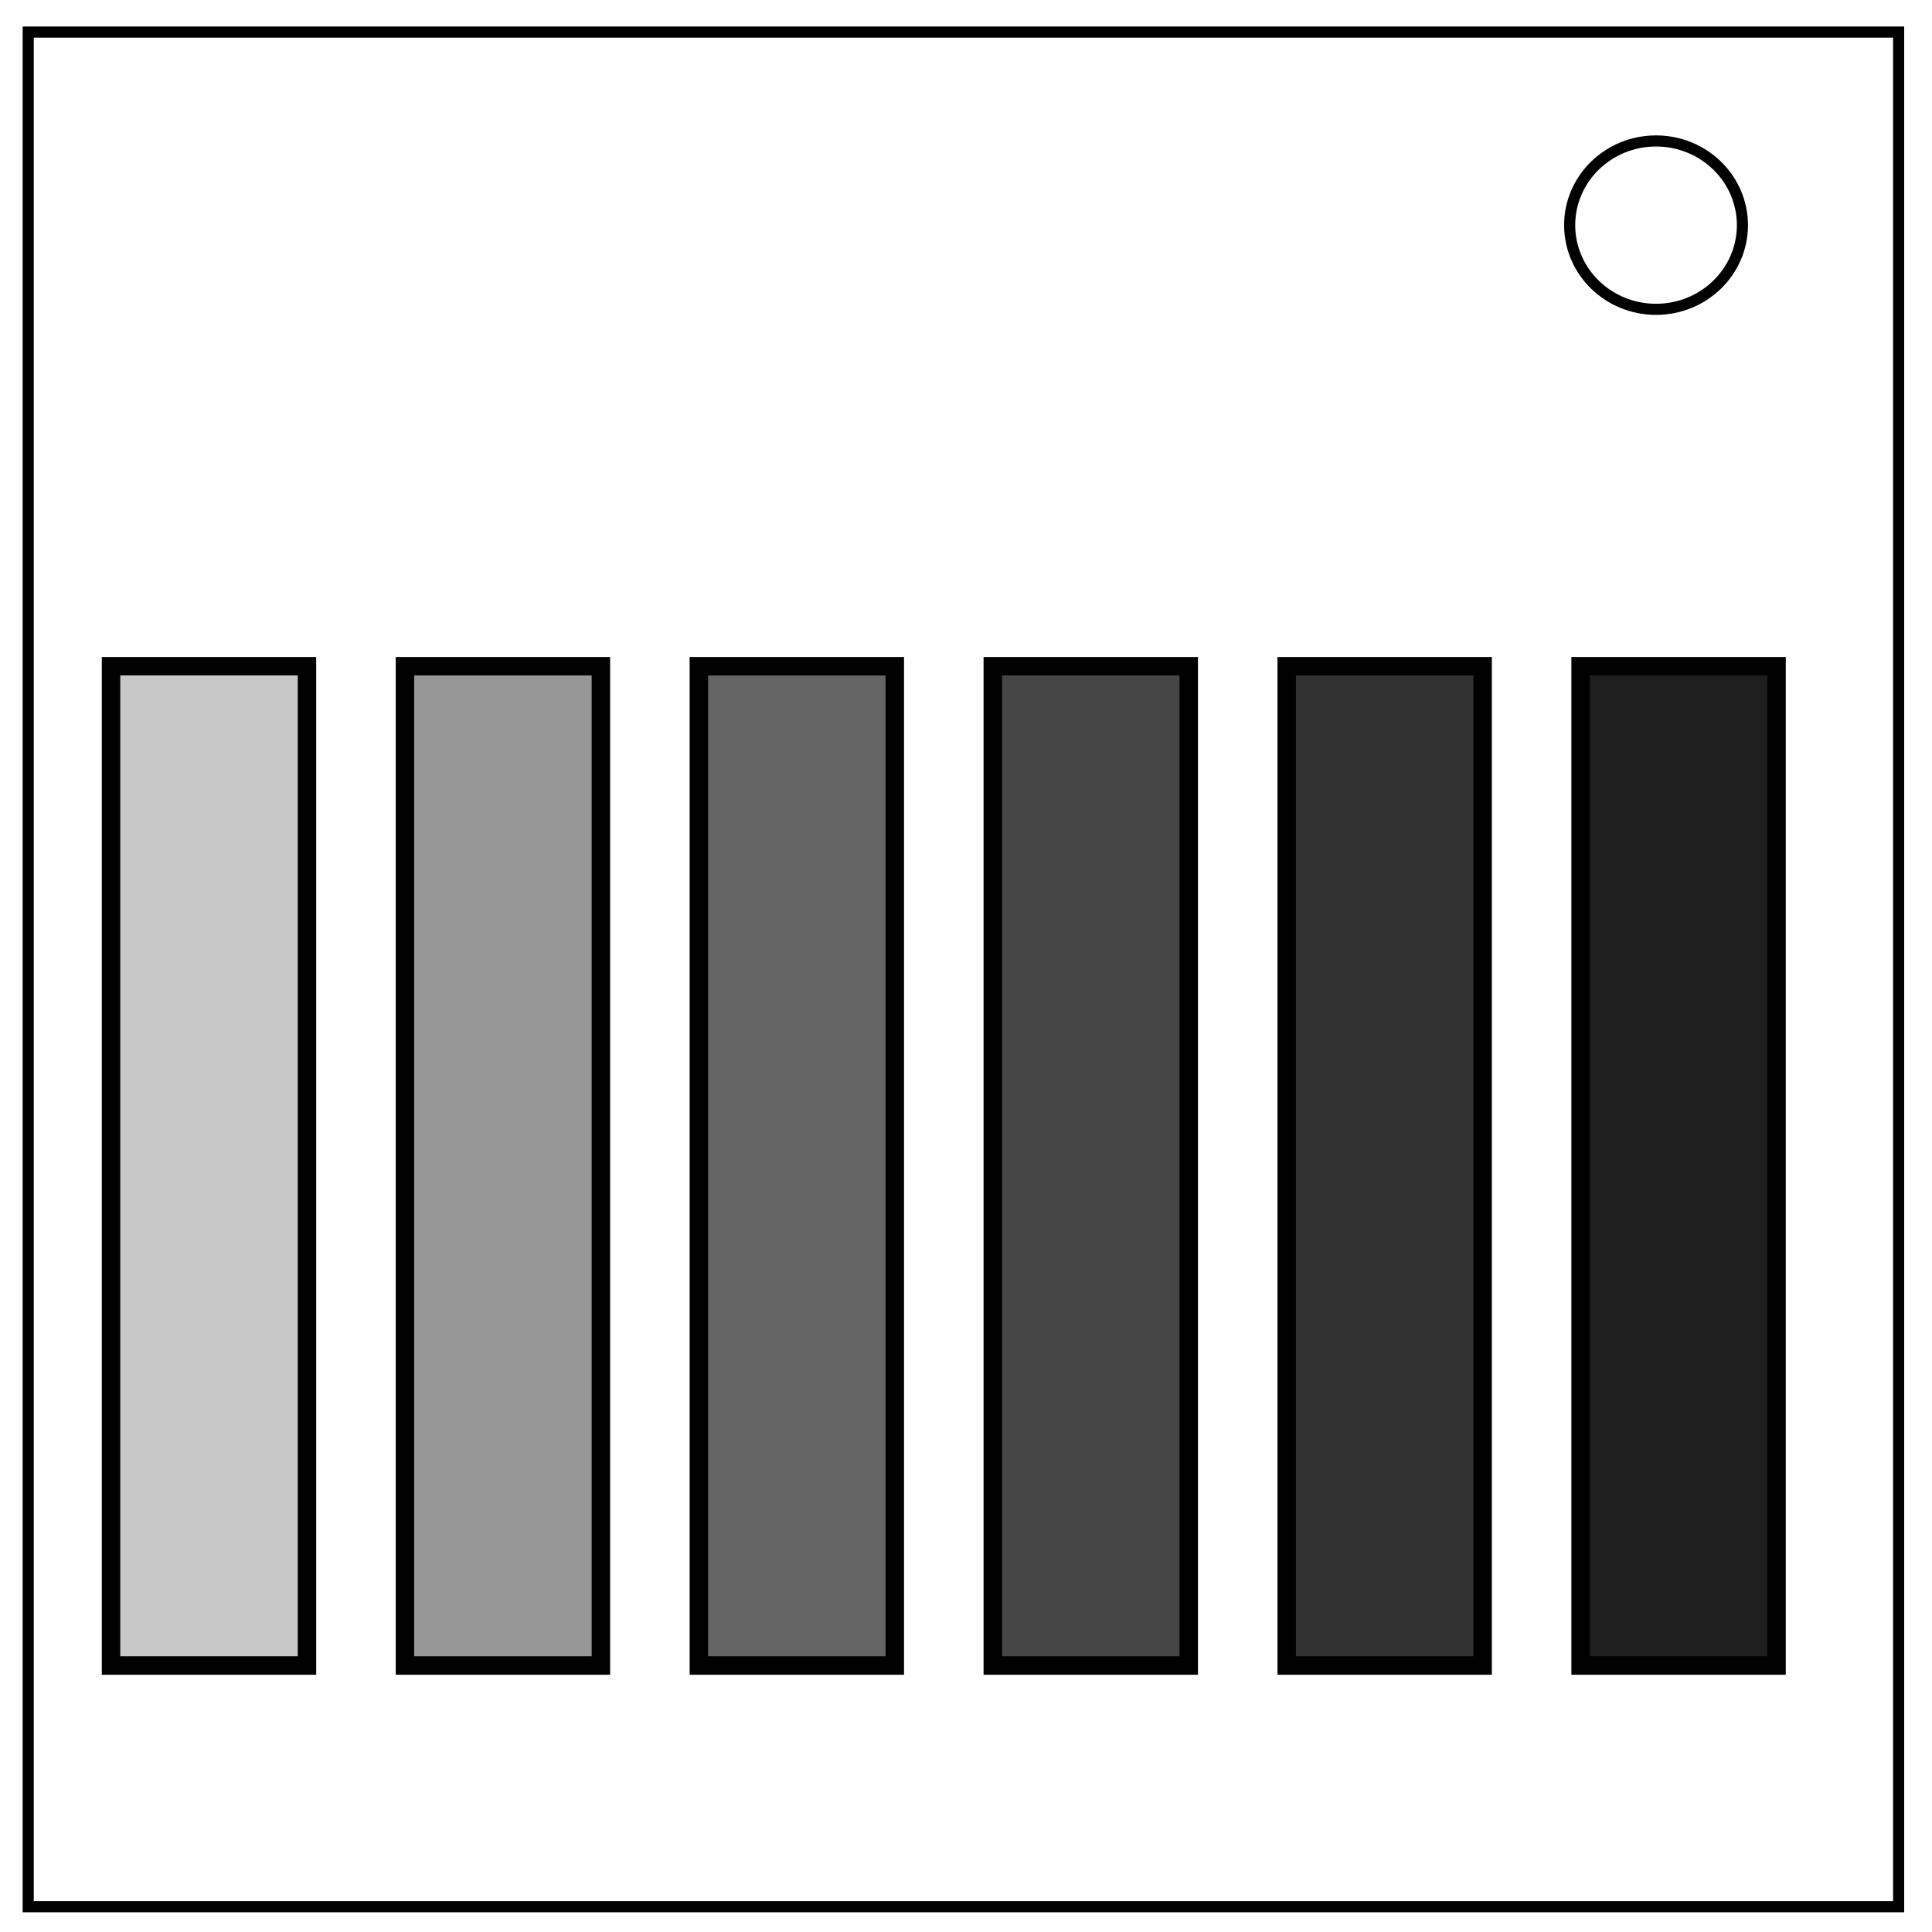 <?xml version="1.0" encoding="UTF-8" standalone="no"?>
<svg
   viewBox="0 0 348 348"
   fill="none"
   version="1.1"
   id="svg6"
   sodipodi:docname="PMPiano.svg"
   inkscape:version="1.1 (c68e22c387, 2021-05-23)"
   xmlns:inkscape="http://www.inkscape.org/namespaces/inkscape"
   xmlns:sodipodi="http://sodipodi.sourceforge.net/DTD/sodipodi-0.dtd"
   xmlns="http://www.w3.org/2000/svg"
   xmlns:svg="http://www.w3.org/2000/svg">
  <defs
     id="defs10" />
  <sodipodi:namedview
     id="namedview8"
     pagecolor="#ffffff"
     bordercolor="#666666"
     borderopacity="1.0"
     inkscape:pageshadow="2"
     inkscape:pageopacity="0.0"
     inkscape:pagecheckerboard="0"
     showgrid="true"
     inkscape:zoom="2.3908046"
     inkscape:cx="195.54087"
     inkscape:cy="173.3726"
     inkscape:window-width="1920"
     inkscape:window-height="1017"
     inkscape:window-x="1272"
     inkscape:window-y="-8"
     inkscape:window-maximized="1"
     inkscape:current-layer="svg6">
    <inkscape:grid
       type="xygrid"
       id="grid827"
       spacingx="20"
       spacingy="20" />
  </sodipodi:namedview>
  <path
     d="M5.08 5.776h336.91v337.67H5.08z"
     stroke-width="2"
     stroke="#000"
     id="path2" />
  <path
     d="M282.734 40.554c0-8.376 6.966-15.165 15.56-15.165 4.126 0 8.084 1.594 11 4.44 2.92 2.842 4.56 6.7 4.56 10.722 0 8.376-6.967 15.165-15.56 15.165-8.594 0-15.56-6.79-15.56-15.166z"
     stroke-width="2"
     stroke="#000"
     id="path4" />
  <rect
     style="fill:#c8c8c8;fill-opacity:1;stroke:#000000;stroke-width:3.321;stroke-miterlimit:4;stroke-dasharray:none;stroke-opacity:1"
     id="rect2604"
     width="35.294"
     height="180"
     x="20"
     y="120" />
  <rect
     style="fill:#969696;fill-opacity:1;stroke:#000000;stroke-width:3.321;stroke-miterlimit:4;stroke-dasharray:none;stroke-opacity:1"
     id="rect2604-2"
     width="35.294"
     height="180"
     x="72.941"
     y="120" />
  <rect
     style="fill:#646464;fill-opacity:1;stroke:#000000;stroke-width:3.321;stroke-miterlimit:4;stroke-dasharray:none;stroke-opacity:1"
     id="rect2604-6"
     width="35.294"
     height="180"
     x="125.882"
     y="120" />
  <rect
     style="fill:#464646;fill-opacity:1;stroke:#000000;stroke-width:3.321;stroke-miterlimit:4;stroke-dasharray:none;stroke-opacity:1"
     id="rect2604-5"
     width="35.294"
     height="180"
     x="178.824"
     y="120" />
  <rect
     style="fill:#323232;fill-opacity:1;stroke:#000000;stroke-width:3.321;stroke-miterlimit:4;stroke-dasharray:none;stroke-opacity:1"
     id="rect2604-54"
     width="35.294"
     height="180"
     x="231.765"
     y="120" />
  <rect
     style="fill:#1e1e1e;fill-opacity:1;stroke:#000000;stroke-width:3.321;stroke-miterlimit:4;stroke-dasharray:none;stroke-opacity:1"
     id="rect2604-9"
     width="35.294"
     height="180"
     x="284.706"
     y="120" />
</svg>

